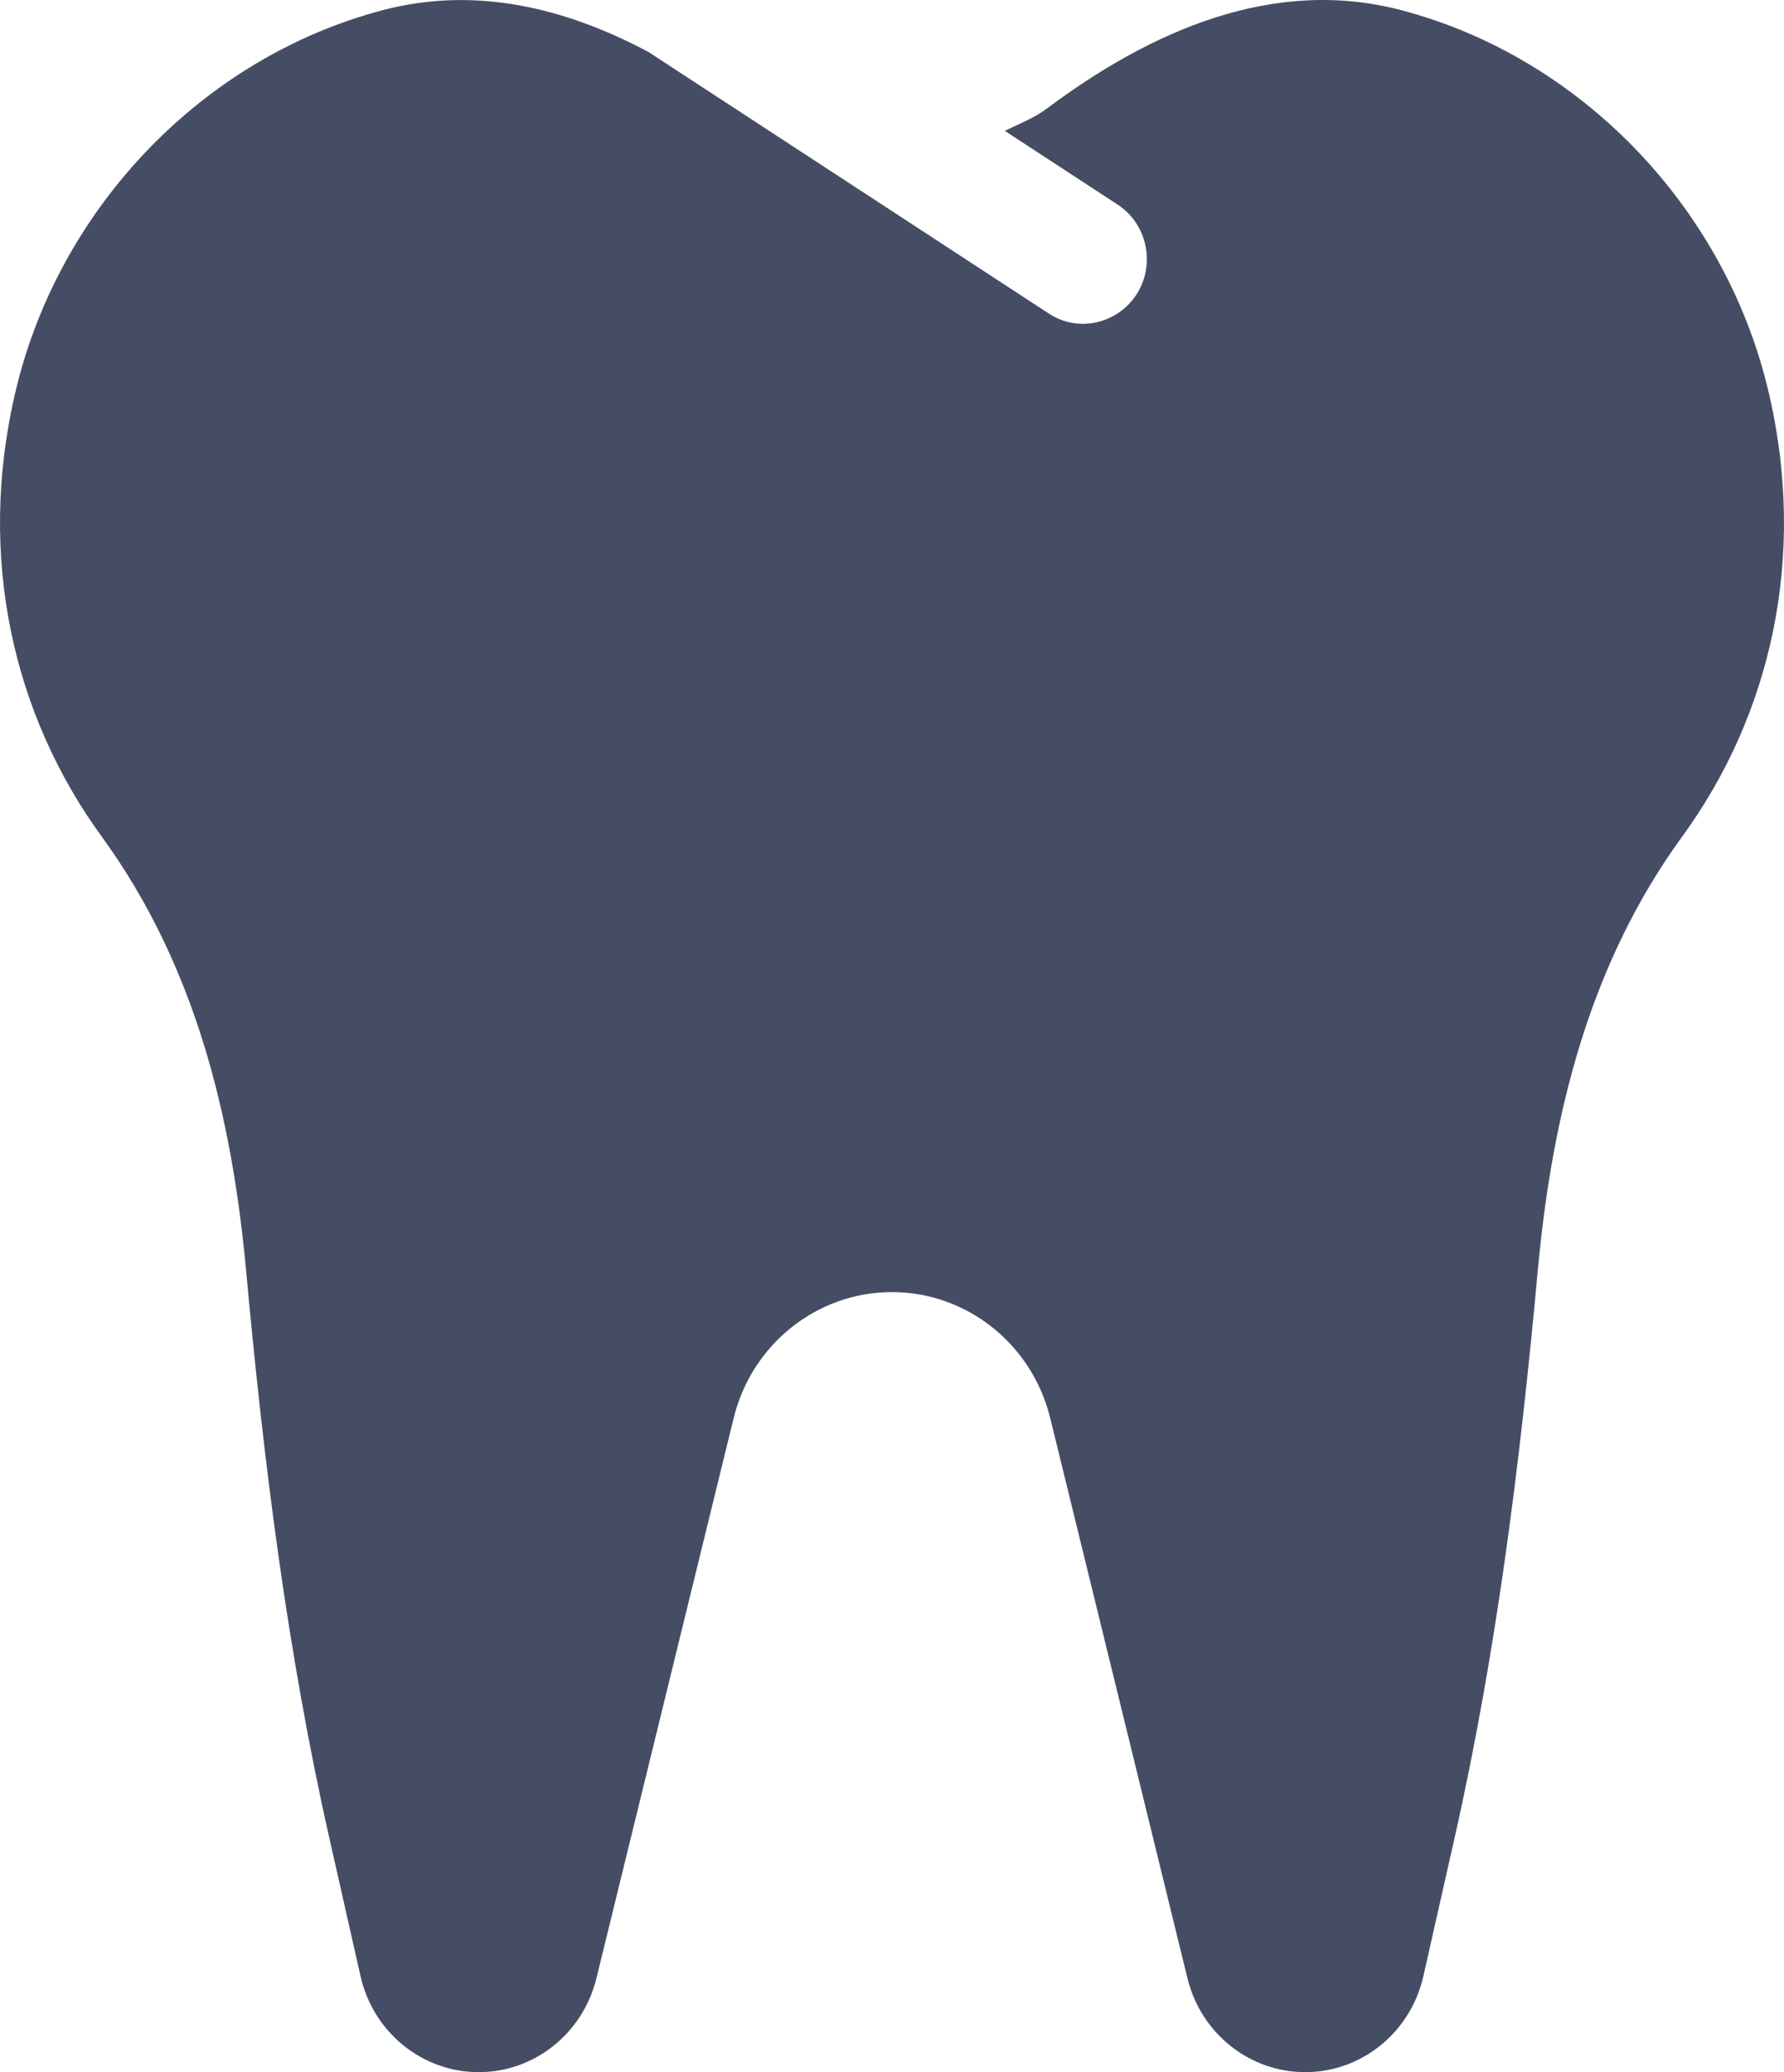 <svg width="31" height="36" viewBox="0 0 31 36" fill="none" xmlns="http://www.w3.org/2000/svg">
<path d="M30.722 6.768C29.96 3.588 27.462 0.998 24.355 0.178C22.128 -0.41 19.996 0.536 18.187 1.889C17.962 2.057 17.706 2.151 17.461 2.274L19.42 3.554C19.934 3.89 20.083 4.586 19.753 5.109C19.444 5.598 18.765 5.802 18.223 5.446L11.268 0.903C9.835 0.14 8.266 -0.25 6.645 0.178C3.538 0.998 1.04 3.588 0.278 6.768C-0.423 9.694 0.249 12.45 1.766 14.532C3.382 16.752 4.027 19.36 4.277 22.08C4.581 25.396 4.992 28.701 5.726 31.947L6.265 34.334C6.486 35.309 7.337 36 8.319 36C9.285 36 10.128 35.328 10.363 34.372L12.748 24.639C13.063 23.351 14.198 22.448 15.499 22.448C16.8 22.448 17.935 23.352 18.25 24.639L20.635 34.372C20.87 35.328 21.713 36 22.68 36C23.661 36 24.512 35.309 24.733 34.334L25.272 31.947C26.006 28.701 26.416 25.396 26.721 22.08C26.971 19.359 27.616 16.752 29.232 14.532C30.751 12.45 31.423 9.695 30.722 6.768Z" fill="#454D65"/>
</svg>
